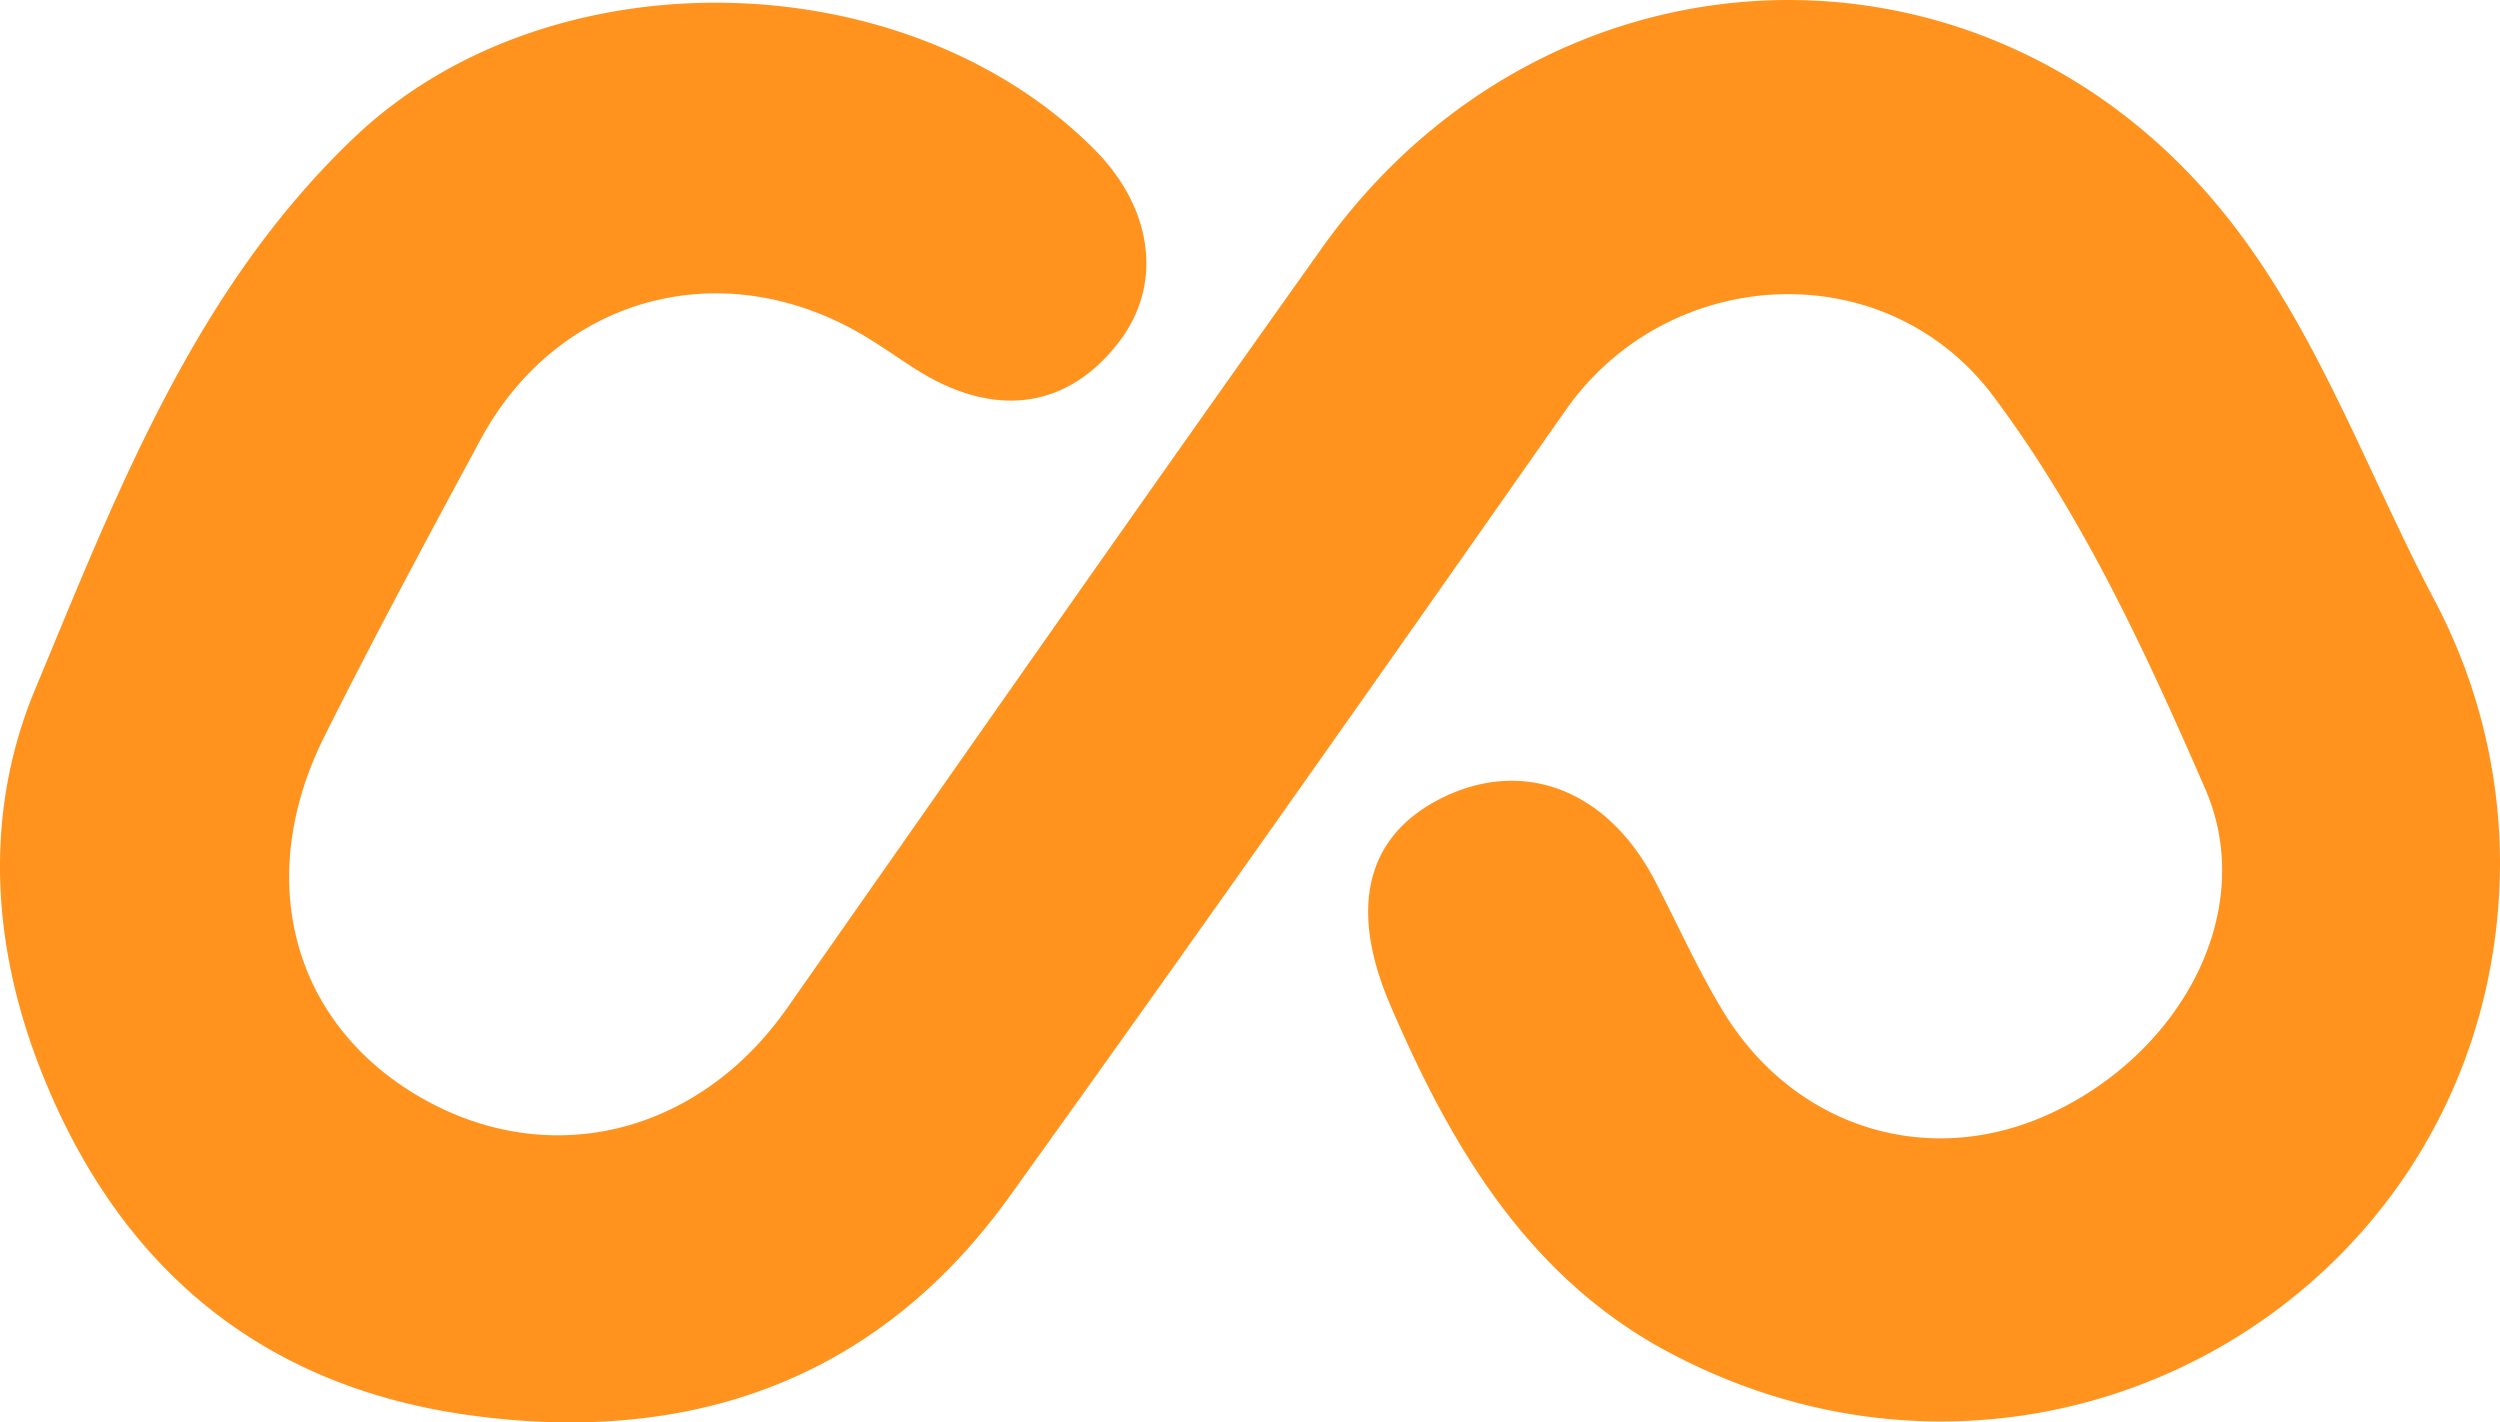 <svg xmlns="http://www.w3.org/2000/svg" viewBox="0 0 363.63 206.9"><defs><style>.cls-1{fill:#ff931e;}</style></defs><title> mutative-logo</title><g id="图层_1" data-name="图层 1"><path class="cls-1" d="M707,496a82,82,0,0,0-9.78-38.39c-9.85-18.81-17.05-39.37-30.42-55.89-35.13-43.42-98.58-40.61-131.15,5.13-26.13,36.69-51.9,73.63-77.76,110.51-13,18.6-35,23.9-53.81,12.77-18.28-10.83-23.83-31.65-13.5-52.29,7.28-14.54,15-28.89,22.72-43.19,11.29-20.81,35.14-27.21,55.61-15.12,2.51,1.48,4.9,3.18,7.35,4.76,11.52,7.46,22.28,6.1,29.86-3.76,6.44-8.37,5-19.5-3.71-28.16-27.51-27.44-79.17-28.48-107.4-1.7-23.35,22.15-34.62,51.76-46.56,80.45-7.33,17.62-6.42,36.66.73,55,11.13,28.53,31.61,46,61.75,50.4,32,4.63,59.73-4.5,79.27-31.7,27.24-37.92,54.09-76.13,80.89-114.37,14.9-21.26,46.5-23,62.21-2.05,13,17.36,22.2,37.31,30.81,57.09,7.69,17.67-3.32,38.28-22.35,47.18-17.71,8.29-37.44,2.28-47.83-14.9-3.66-6.05-6.56-12.56-9.83-18.85-6.91-13.32-19.21-18-31.16-12-11.07,5.6-13.3,16.19-7.37,30,8.9,20.78,20.22,39.85,40.77,50.68C641.78,596.88,707,558,707,496Z" transform="translate(-343.37 -370.78)"/></g></svg>